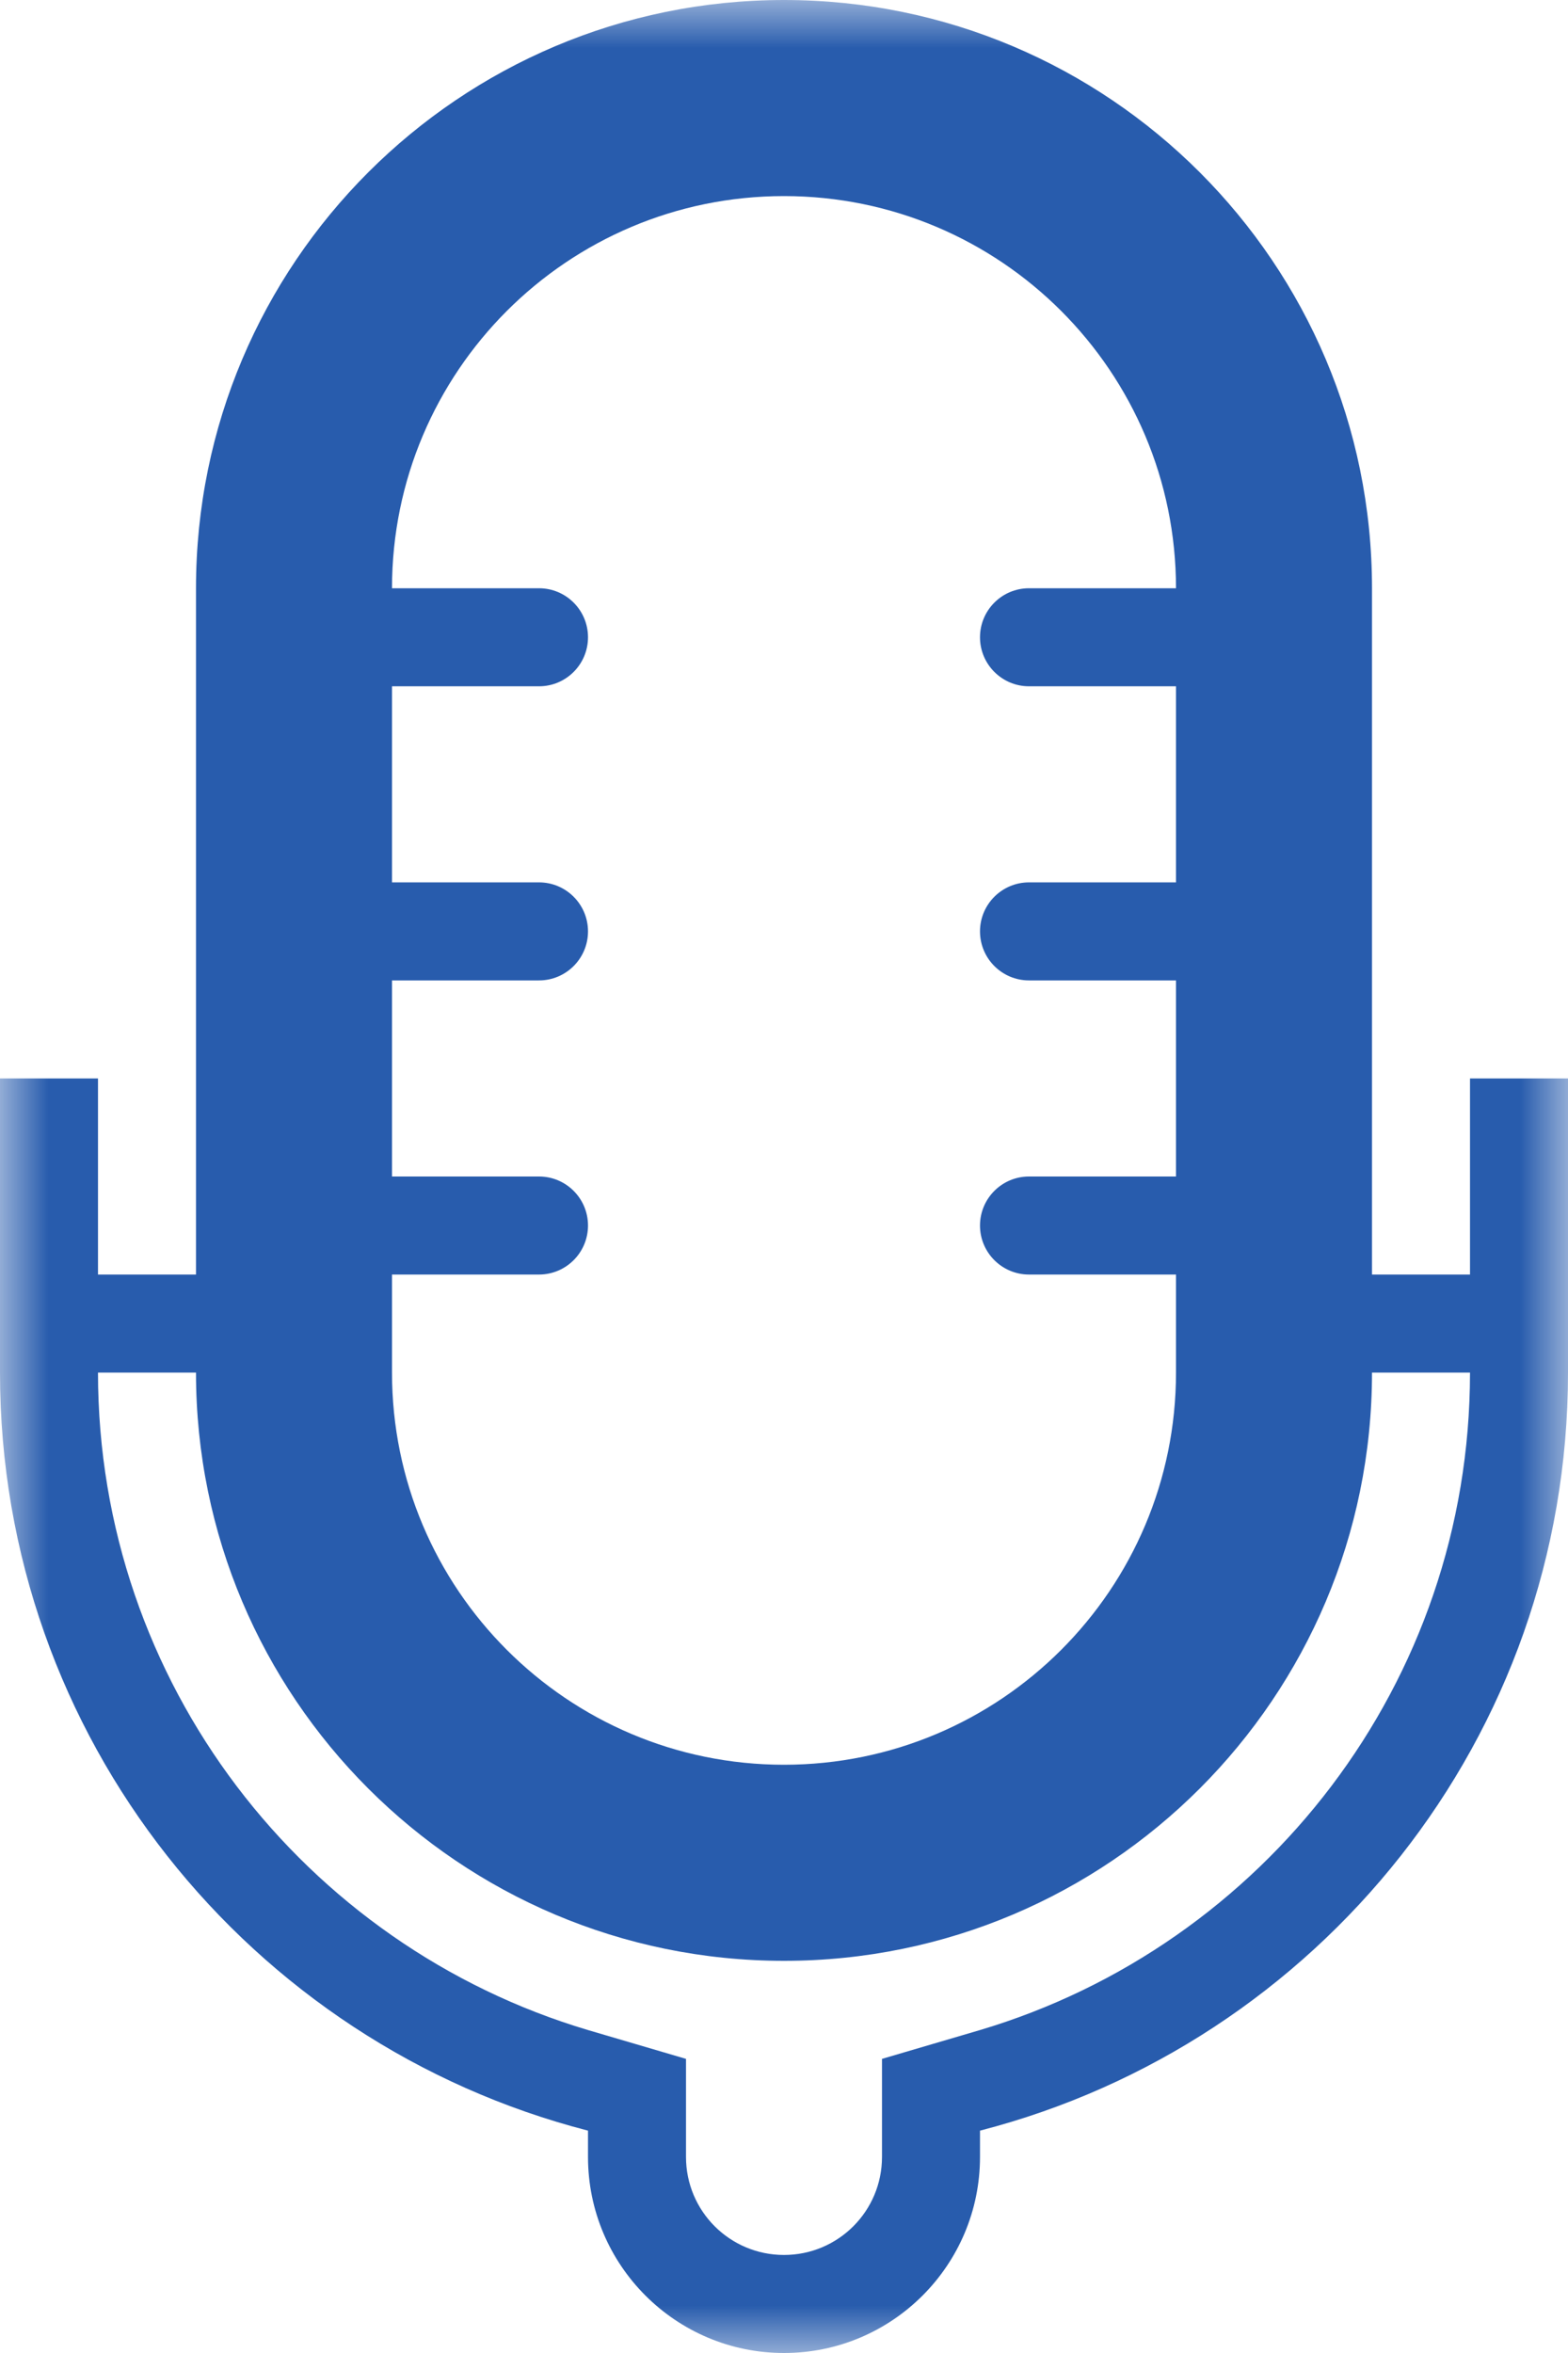 <?xml version="1.0" encoding="utf-8"?>
<!-- Generator: Adobe Illustrator 17.0.0, SVG Export Plug-In . SVG Version: 6.00 Build 0)  -->
<!DOCTYPE svg PUBLIC "-//W3C//DTD SVG 1.1//EN" "http://www.w3.org/Graphics/SVG/1.1/DTD/svg11.dtd">
<svg version="1.1" id="Layer_1" xmlns="http://www.w3.org/2000/svg" xmlns:xlink="http://www.w3.org/1999/xlink" x="0px" y="0px"
	 width="16px" height="24px" viewBox="0 0 16 24" enable-background="new 0 0 16 24" xml:space="preserve">
<title>Live Lectures</title>
<desc>Created with Sketch.</desc>
<g id="Dashboard">
	<g id="Nav" transform="translate(-46, -441)">
		<g transform="translate(-6, 0)">
			<g id="Nav---Active-Links-and-Icons" transform="translate(0, 80)">
				<g id="Active-Live-Lectures" transform="translate(0, 340)">
					<g id="Live-Lectures" transform="translate(52, 21)">
						<g id="Clip-2">
						</g>
						<defs>
							<filter id="Adobe_OpacityMaskFilter" filterUnits="userSpaceOnUse" x="0" y="0" width="16" height="24">
								<feColorMatrix  type="matrix" values="1 0 0 0 0  0 1 0 0 0  0 0 1 0 0  0 0 0 1 0"/>
							</filter>
						</defs>
						<mask maskUnits="userSpaceOnUse" x="0" y="0" width="16" height="24" id="mask-2">
							<g filter="url(#Adobe_OpacityMaskFilter)">
								<polygon id="path-1" fill="#FFFFFF" points="16,12 16,24 0,24 0,12 0,0 16,0 								"/>
							</g>
						</mask>
						<path id="Fill-1" mask="url(#mask-2)" fill="#285CAD" d="M10,20.706L9,21v1c0,0.553-0.447,1-1,1s-1-0.447-1-1v-1l-1-0.294
							C3.109,19.846,1,17.171,1,14h1c0,3.313,2.687,6,6,6s6-2.687,6-6h1C15,17.171,12.891,19.846,10,20.706z M4,13h1.5
							C5.776,13,6,12.776,6,12.5S5.776,12,5.5,12H4v-2h1.5C5.776,10,6,9.776,6,9.5S5.776,9,5.5,9H4V7h1.5C5.776,7,6,6.776,6,6.5
							S5.776,6,5.5,6H4c0-2.209,1.791-4,4-4s4,1.791,4,4h-1.5C10.224,6,10,6.224,10,6.5S10.224,7,10.5,7H12v2h-1.5
							C10.224,9,10,9.224,10,9.5s0.224,0.5,0.5,0.5H12v2h-1.5c-0.276,0-0.5,0.224-0.5,0.5s0.224,0.5,0.5,0.5H12v1
							c0,2.209-1.791,4-4,4s-4-1.791-4-4V13z M15,11v2h-1V6c0-3.313-2.687-6-6-6S2,2.687,2,6v7H1v-2H0v3
							c0,3.726,2.552,6.844,6,7.732V22c0,1.104,0.896,2,2,2s2-0.896,2-2v-0.268c3.448-0.889,6-4.007,6-7.732v-3H15z"/>
					</g>
				</g>
			</g>
		</g>
	</g>
</g>
</svg>
